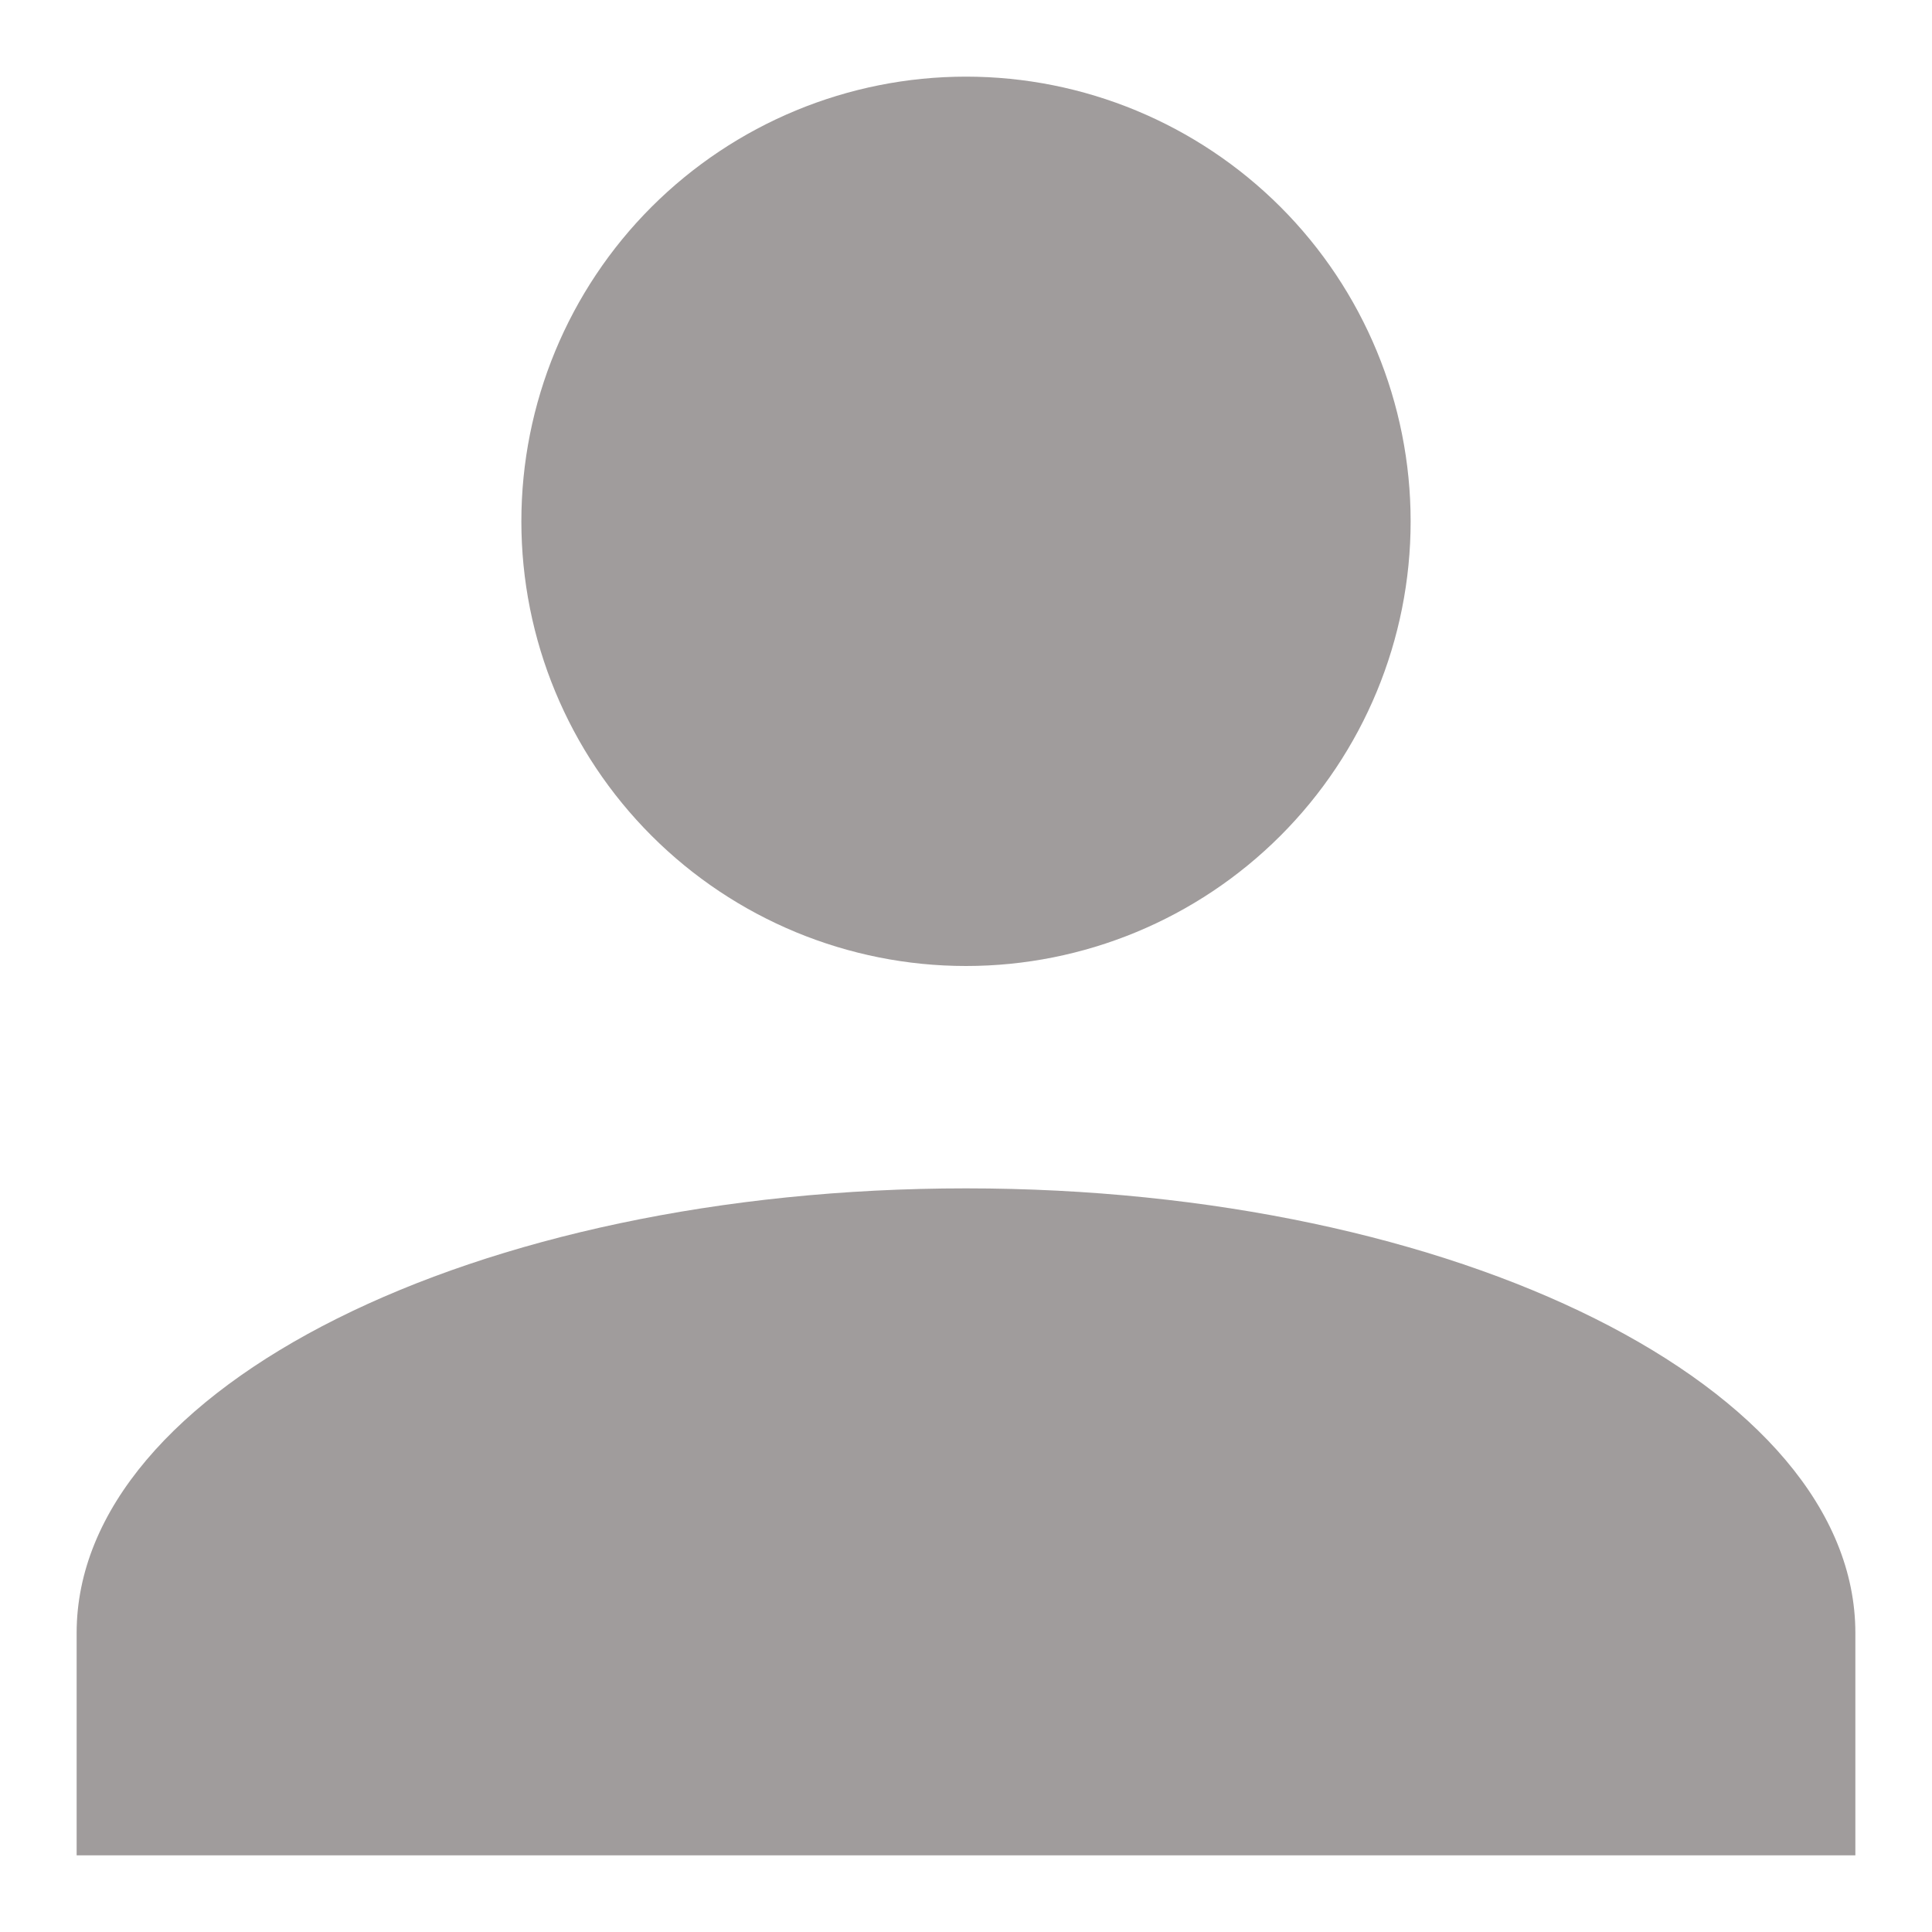 <svg width="21" height="21" viewBox="0 0 21 21" fill="none" xmlns="http://www.w3.org/2000/svg">
<path d="M10.5 0.833C11.782 0.833 13.011 1.343 13.918 2.249C14.824 3.155 15.333 4.385 15.333 5.667C15.333 6.949 14.824 8.178 13.918 9.084C13.011 9.991 11.782 10.5 10.5 10.5C9.218 10.5 7.989 9.991 7.082 9.084C6.176 8.178 5.667 6.949 5.667 5.667C5.667 4.385 6.176 3.155 7.082 2.249C7.989 1.343 9.218 0.833 10.5 0.833ZM10.5 12.917C15.841 12.917 20.167 15.08 20.167 17.75V20.167H0.833V17.75C0.833 15.08 5.159 12.917 10.5 12.917Z" fill="#A09C9C"/>
</svg>
